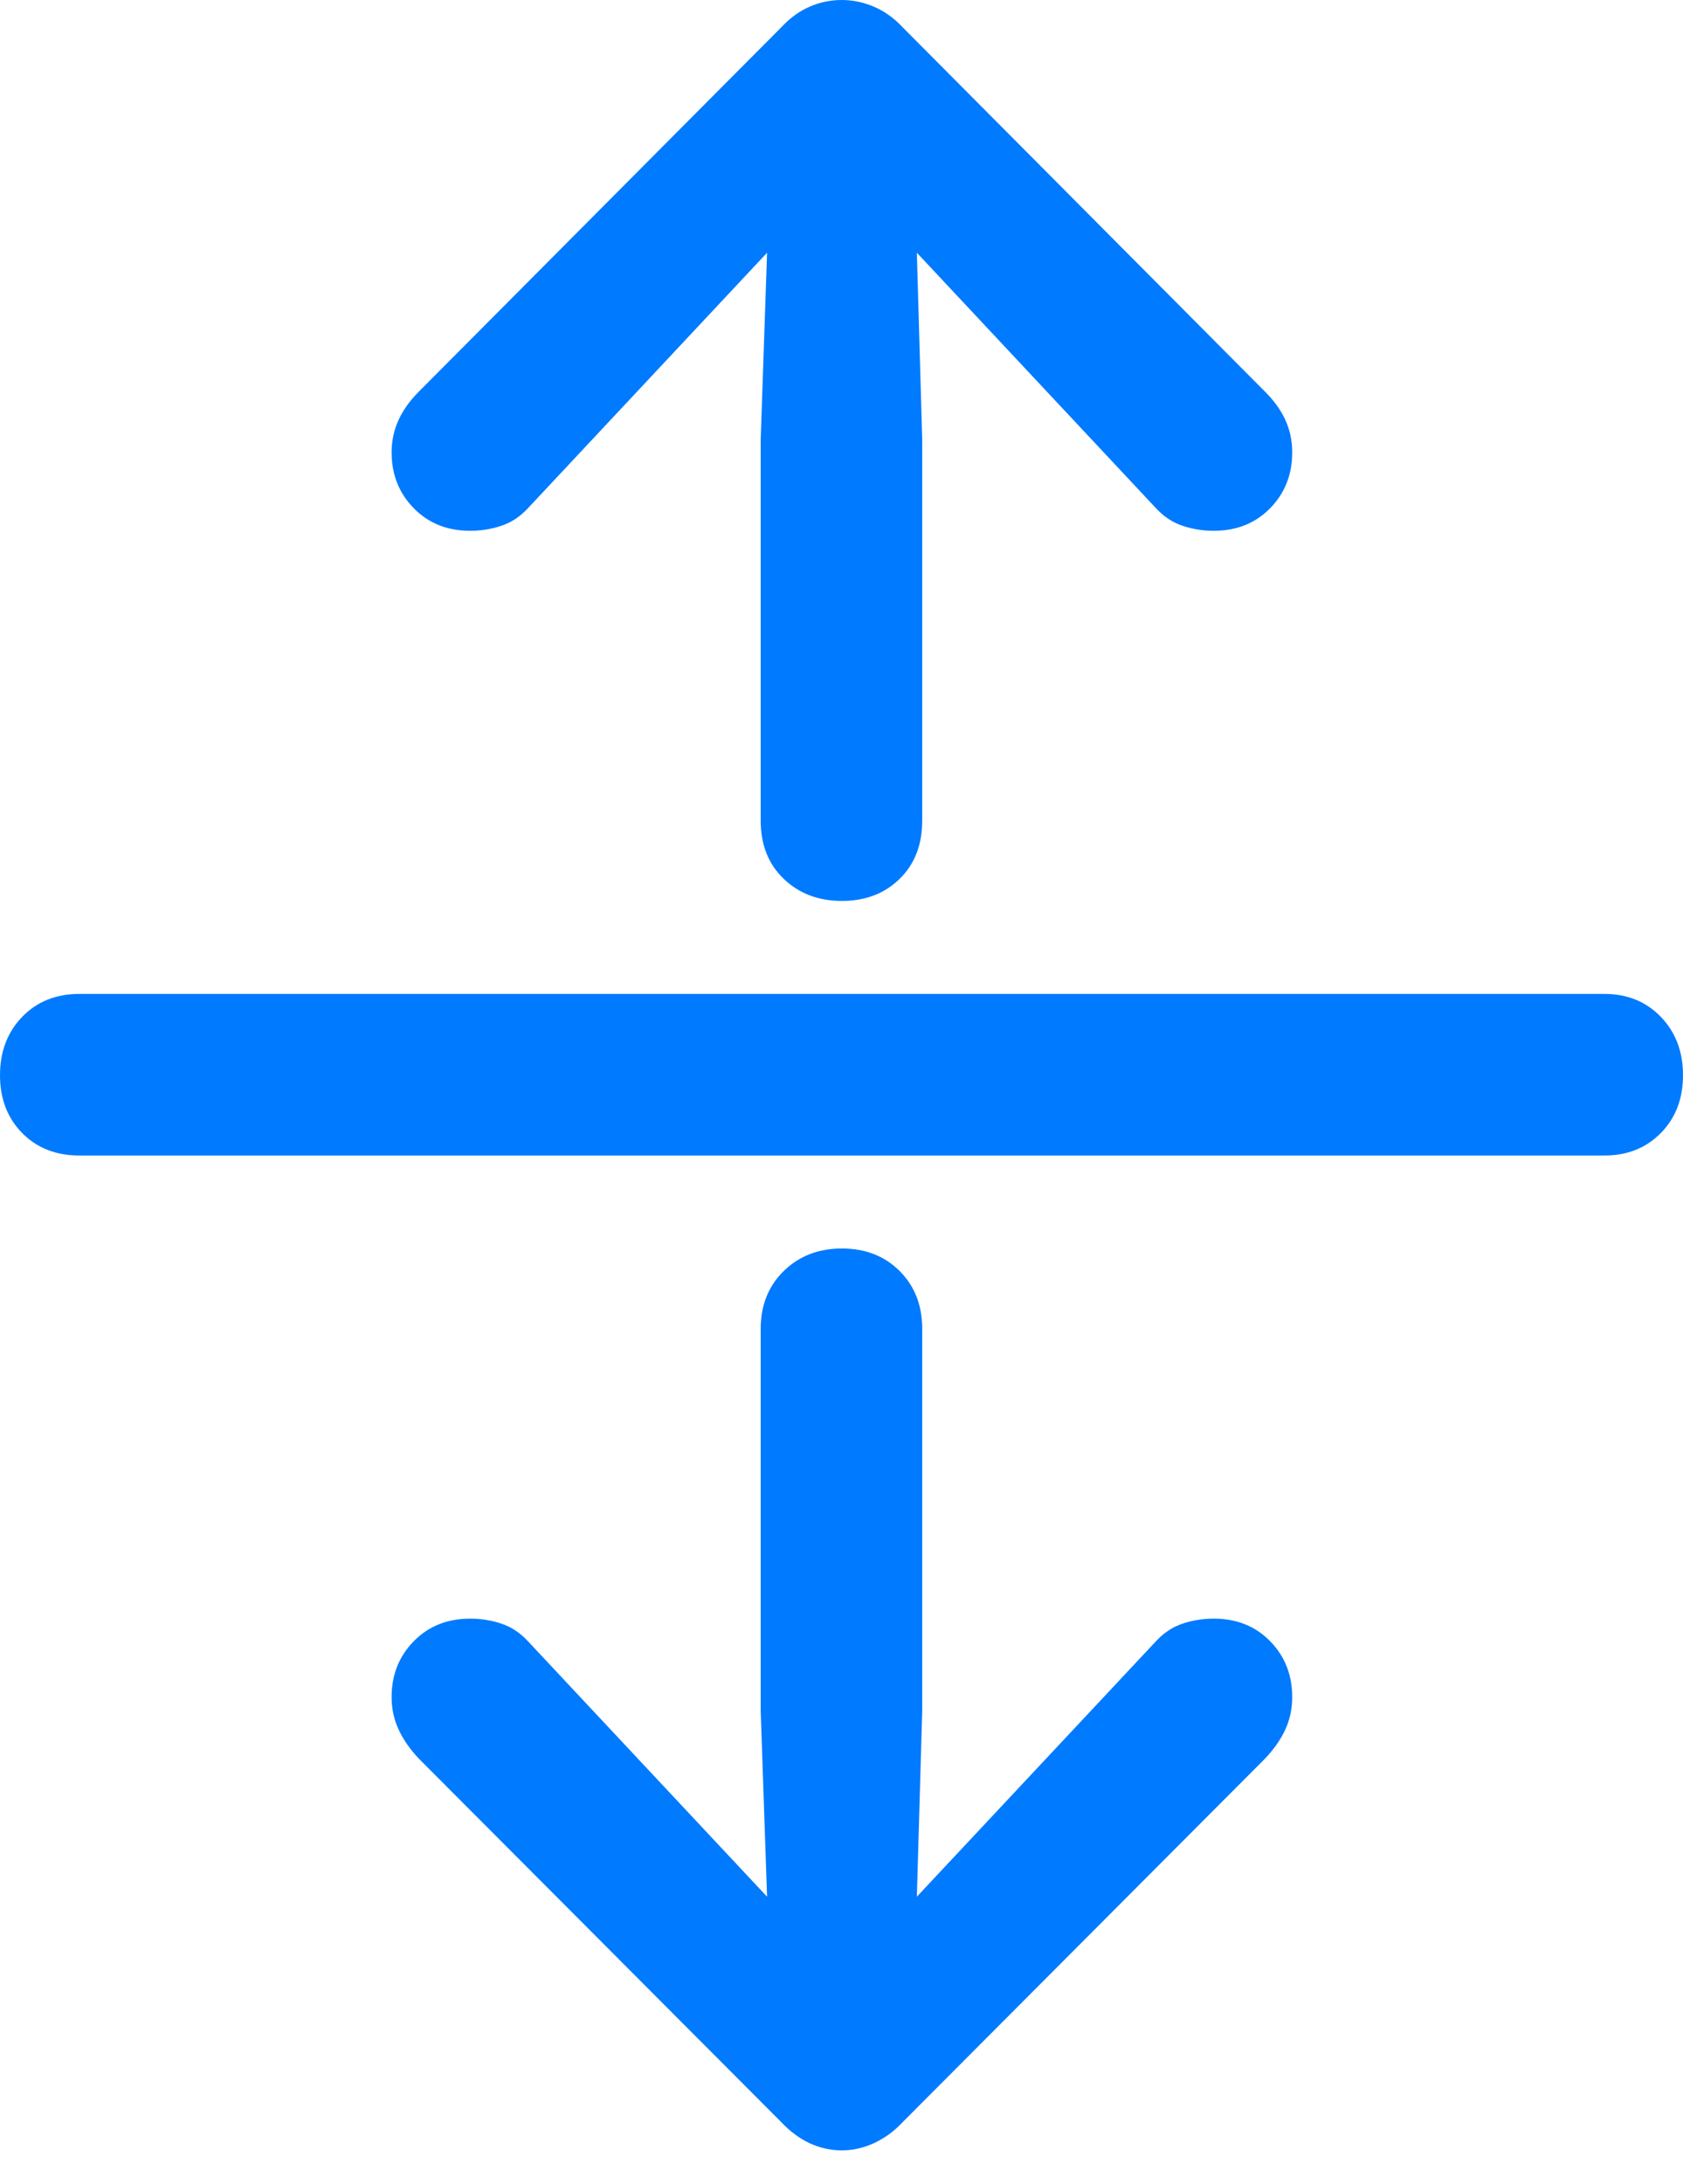 <?xml version="1.0" encoding="UTF-8"?>
<!--Generator: Apple Native CoreSVG 175.5-->
<!DOCTYPE svg
PUBLIC "-//W3C//DTD SVG 1.1//EN"
       "http://www.w3.org/Graphics/SVG/1.1/DTD/svg11.dtd">
<svg version="1.1" xmlns="http://www.w3.org/2000/svg" xmlns:xlink="http://www.w3.org/1999/xlink" width="18.213" height="23.623">
 <g>
  <rect height="23.623" opacity="0" width="18.213" x="0" y="0"/>
  <path d="M9.111 9.746Q9.492 9.746 9.736 9.507Q9.98 9.268 9.98 8.877L9.98 4.756L9.922 2.734L12.51 5.498Q12.637 5.635 12.798 5.688Q12.959 5.742 13.135 5.742Q13.506 5.742 13.745 5.498Q13.984 5.254 13.984 4.893Q13.984 4.707 13.911 4.546Q13.838 4.385 13.691 4.238L9.766 0.293Q9.629 0.146 9.458 0.073Q9.287 0 9.111 0Q8.926 0 8.76 0.073Q8.594 0.146 8.457 0.293L4.531 4.238Q4.385 4.385 4.312 4.546Q4.238 4.707 4.238 4.893Q4.238 5.254 4.478 5.498Q4.717 5.742 5.088 5.742Q5.264 5.742 5.425 5.688Q5.586 5.635 5.713 5.498L8.301 2.734L8.232 4.756L8.232 8.877Q8.232 9.268 8.481 9.507Q8.73 9.746 9.111 9.746ZM0 11.631Q0 12.012 0.239 12.256Q0.479 12.5 0.859 12.5L17.363 12.5Q17.734 12.5 17.974 12.256Q18.213 12.012 18.213 11.631Q18.213 11.25 17.974 11.001Q17.734 10.752 17.363 10.752L0.859 10.752Q0.479 10.752 0.239 11.001Q0 11.25 0 11.631ZM9.111 13.506Q8.73 13.506 8.481 13.75Q8.232 13.994 8.232 14.375L8.232 18.506L8.301 20.518L5.713 17.754Q5.586 17.617 5.425 17.564Q5.264 17.51 5.088 17.51Q4.717 17.51 4.478 17.754Q4.238 17.998 4.238 18.359Q4.238 18.545 4.312 18.706Q4.385 18.867 4.531 19.023L8.457 22.959Q8.594 23.105 8.76 23.184Q8.926 23.262 9.111 23.262Q9.287 23.262 9.458 23.184Q9.629 23.105 9.766 22.959L13.691 19.023Q13.838 18.867 13.911 18.706Q13.984 18.545 13.984 18.359Q13.984 17.998 13.745 17.754Q13.506 17.51 13.135 17.51Q12.959 17.51 12.798 17.564Q12.637 17.617 12.51 17.754L9.922 20.518L9.98 18.506L9.98 14.375Q9.98 13.994 9.736 13.75Q9.492 13.506 9.111 13.506Z" fill="#007aff"/>
 </g>
</svg>
